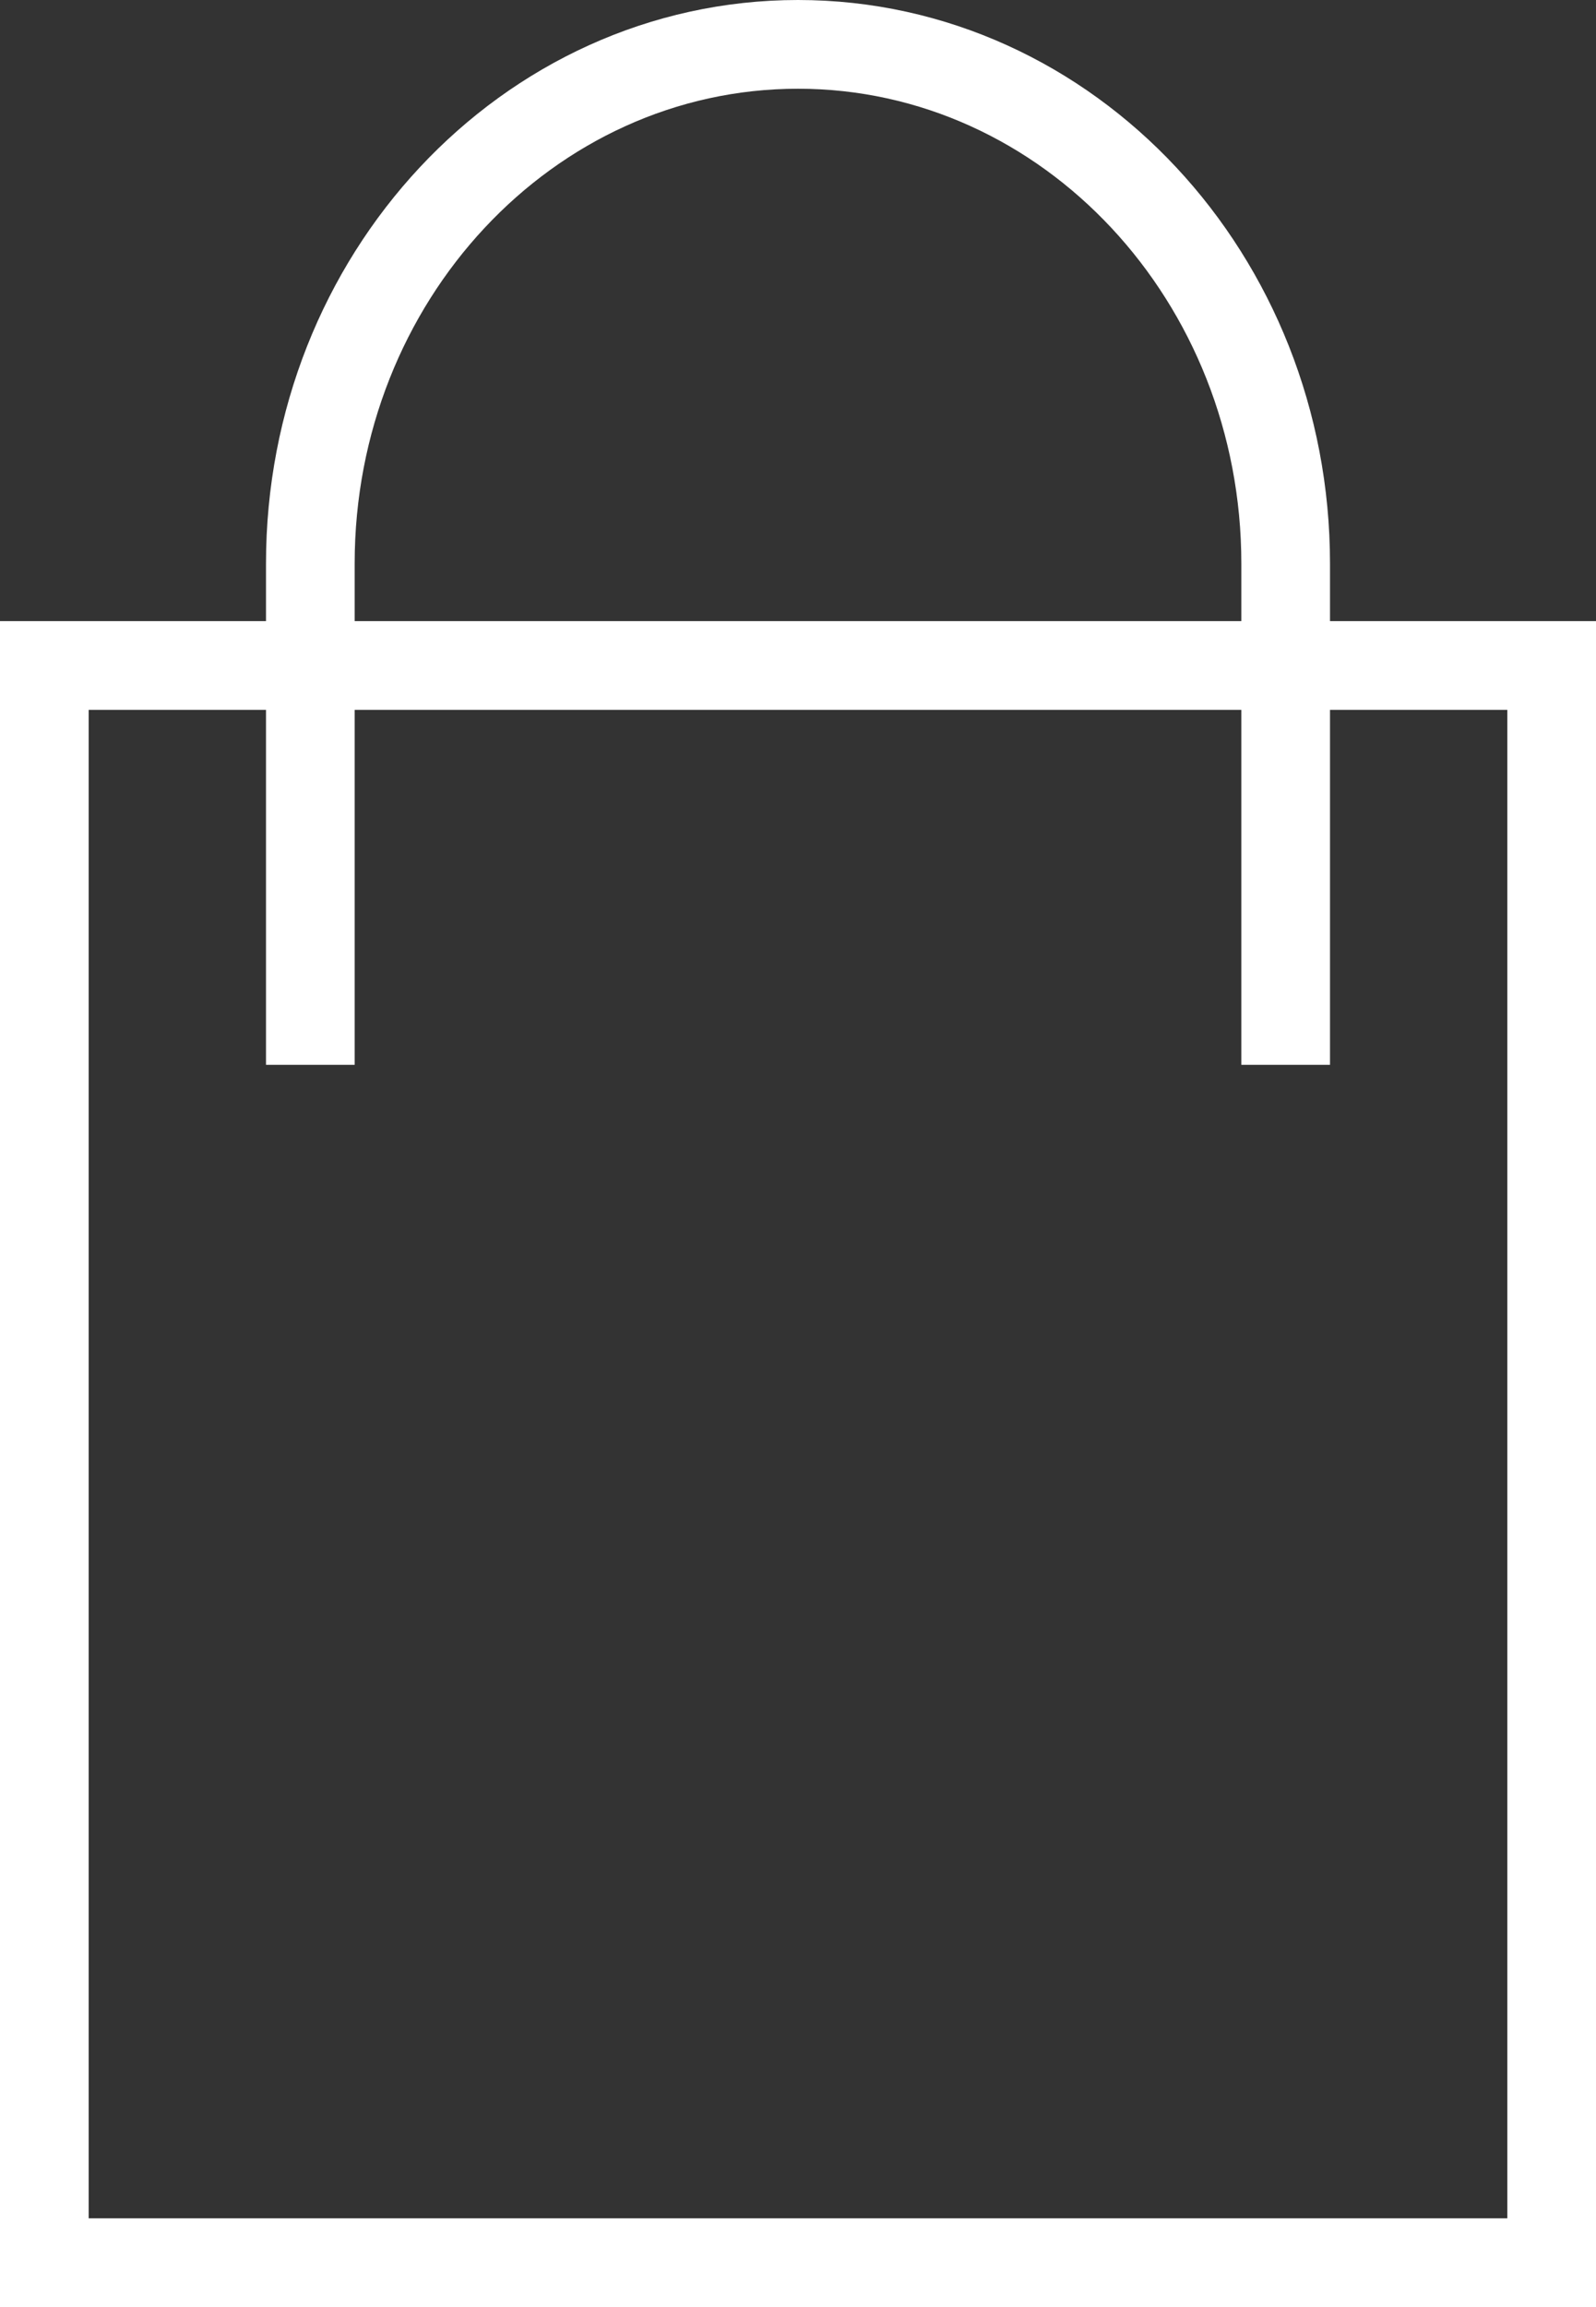 <svg xmlns="http://www.w3.org/2000/svg" xmlns:xlink="http://www.w3.org/1999/xlink" width="18" height="26" viewBox="0 0 18 26"><rect x="0" y="0" width="18" height="26" fill="#333333" stroke="none"/><defs><path id="1ttta" d="M876 598v-24h23v24zm20-3v-17h-16v17z"/><path id="1tttb" d="M879 583.5v-16h17v16zm14-1.5v-5.65c0-2.95-2.24-5.35-5-5.35s-5 2.4-5 5.35V582"/><path id="1tttc" d="M880 595v-17h16v17z"/><path id="1ttte" d="M883 582v-5.65c0-2.95 2.24-5.35 5-5.35s5 2.4 5 5.35V582"/><clipPath id="1tttd"><use fill="#fff" xlink:href="#1ttta"/></clipPath><clipPath id="1tttf"><use fill="#fff" xlink:href="#1tttb"/></clipPath></defs><use fill="#fff" fill-opacity="0" stroke="#fff" stroke-miterlimit="50" stroke-width="2" clip-path="url(&quot;#1tttd&quot;)" xlink:href="#1tttc" transform="translate(-879 -570)"/><use fill="#fff" fill-opacity="0" stroke="#fff" stroke-miterlimit="50" stroke-width="2" clip-path="url(&quot;#1tttf&quot;)" xlink:href="#1ttte" transform="translate(-879 -570)"/></svg>